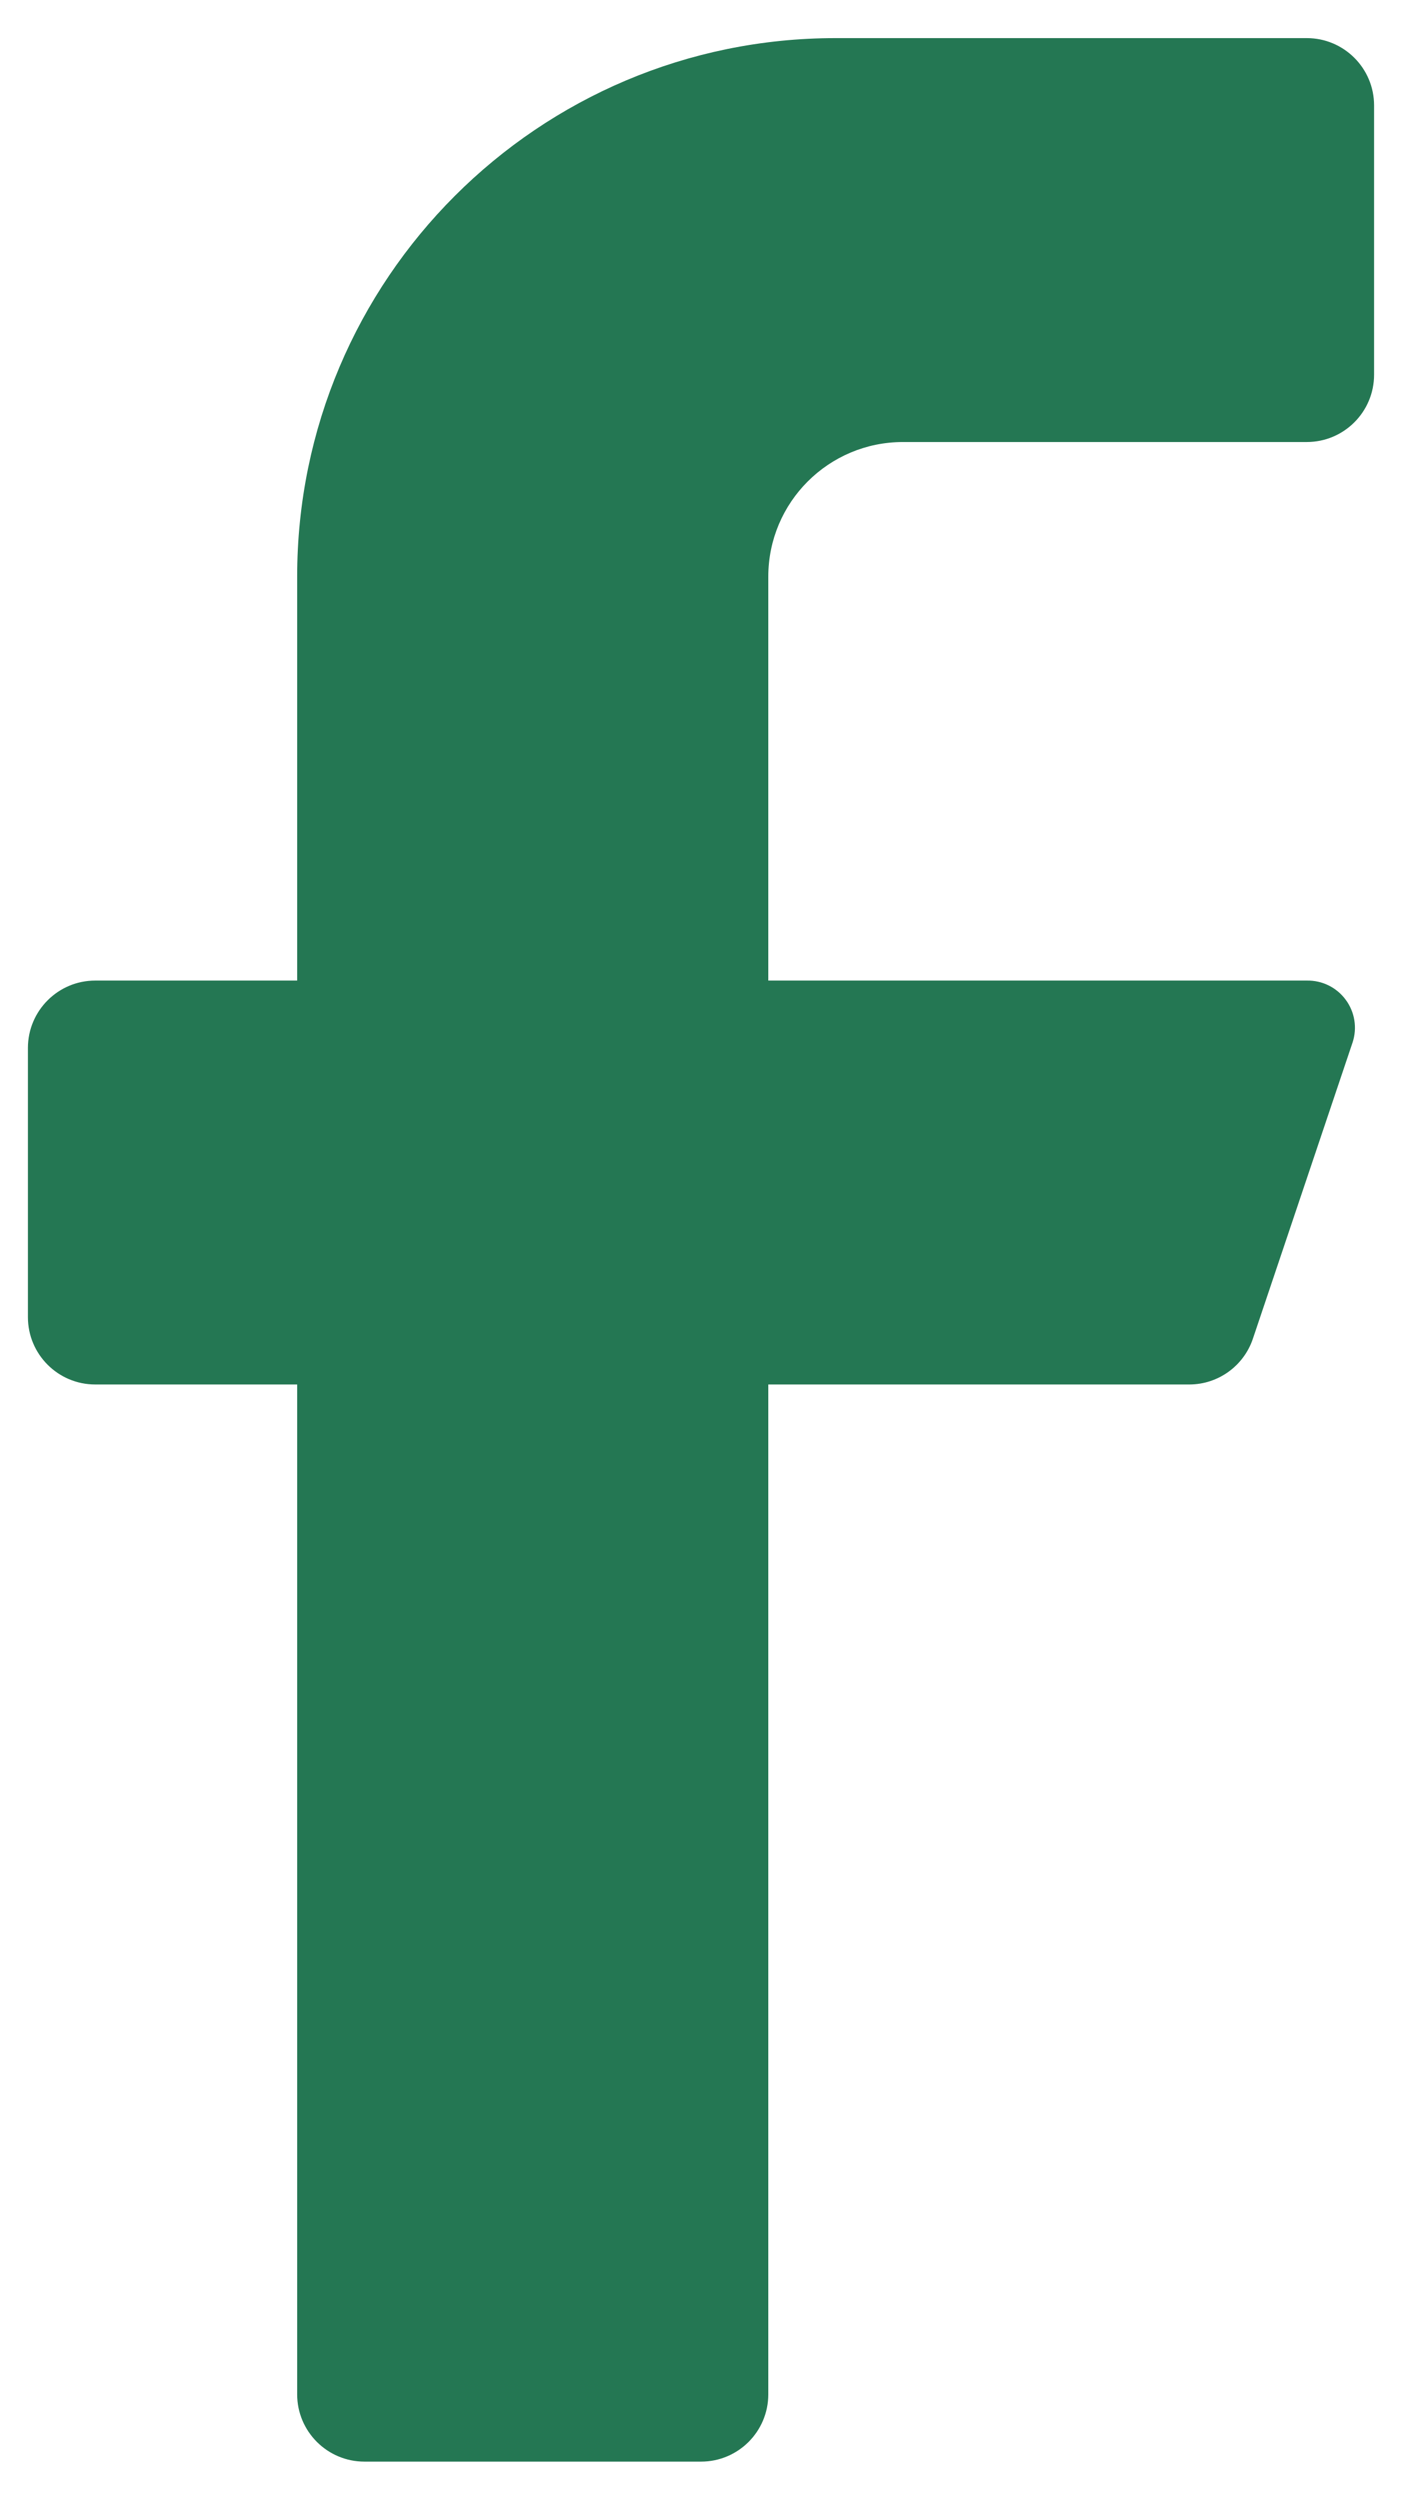 <svg width="23" height="41" viewBox="0 0 23 41" fill="none" xmlns="http://www.w3.org/2000/svg">
<path d="M21.438 7.25H14.813C13.593 7.25 12.604 8.239 12.604 9.458V16.083H21.438C21.689 16.078 21.927 16.195 22.076 16.397C22.226 16.599 22.268 16.861 22.189 17.099L20.554 21.957C20.404 22.403 19.987 22.705 19.516 22.708H12.604V39.271C12.604 39.881 12.11 40.375 11.5 40.375H5.979C5.37 40.375 4.875 39.881 4.875 39.271V22.708H1.563C0.953 22.708 0.458 22.214 0.458 21.604V17.188C0.458 16.578 0.953 16.083 1.563 16.083H4.875V9.458C4.875 4.58 8.83 0.625 13.709 0.625H21.438C22.047 0.625 22.542 1.119 22.542 1.729V6.146C22.542 6.756 22.047 7.25 21.438 7.25Z" fill="#247753"/>
</svg>
